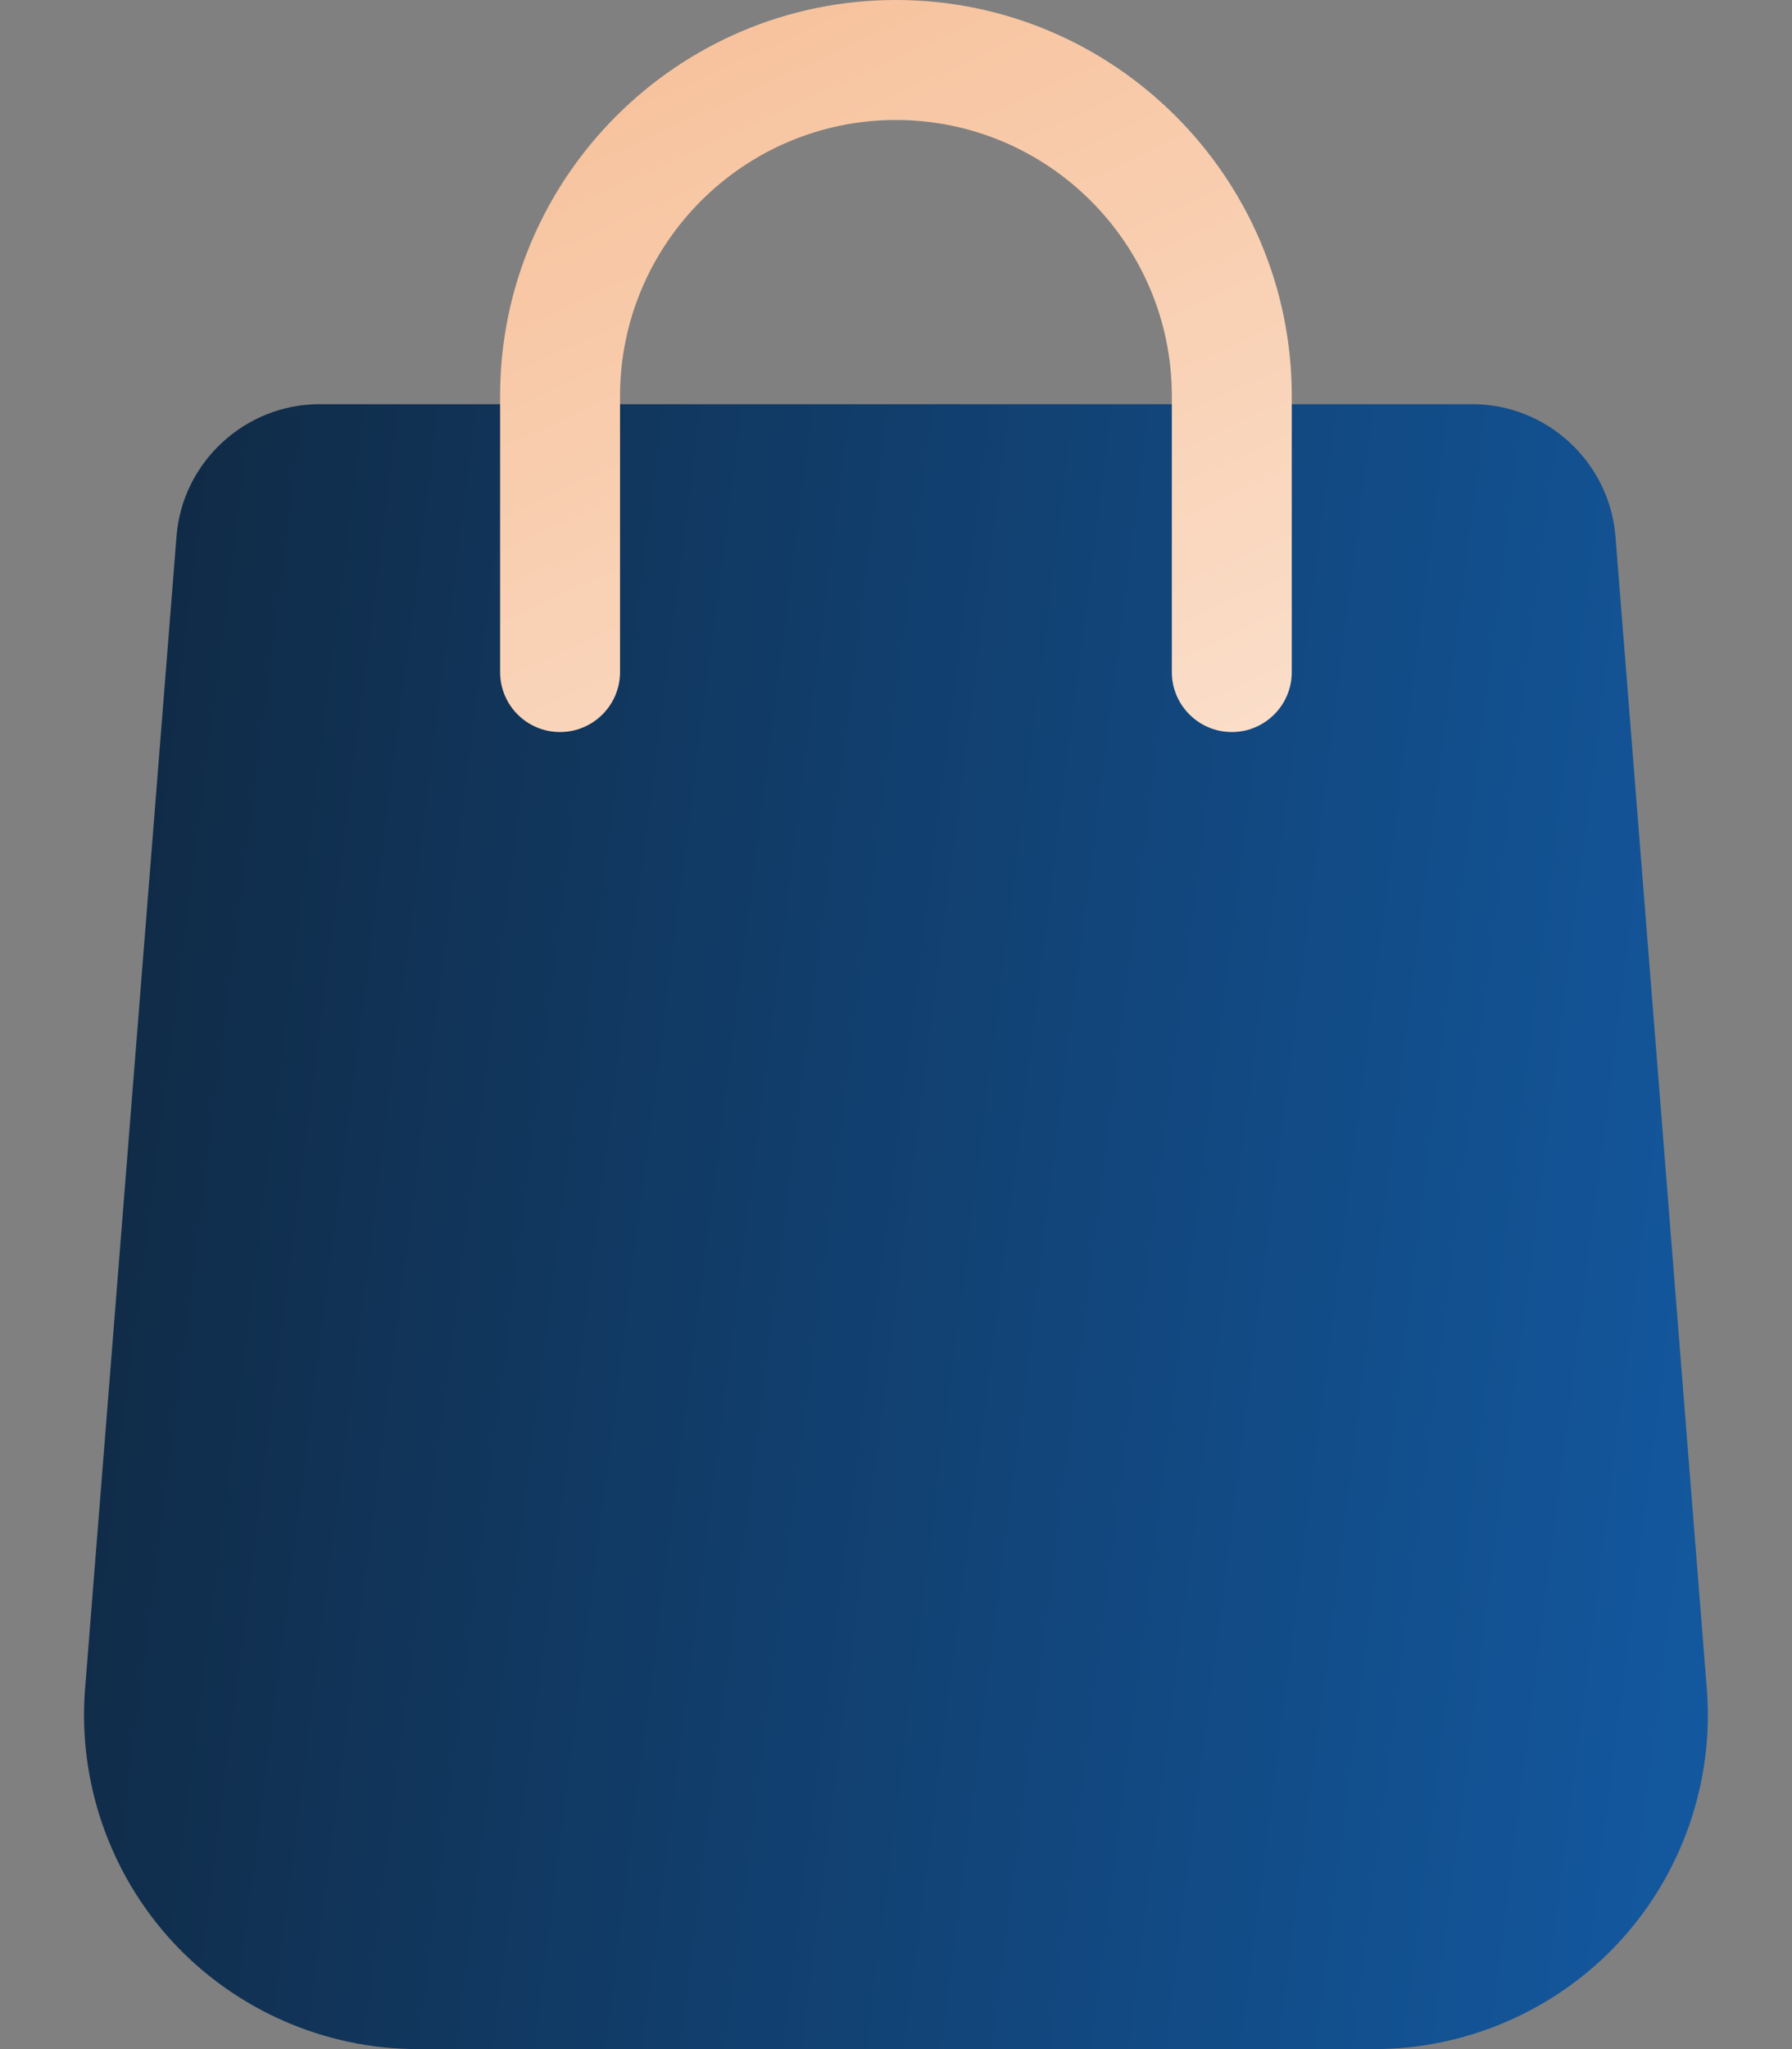 <svg xmlns="http://www.w3.org/2000/svg" width="14" height="16" viewBox="0 0 14 16" fill="none">
  <rect x="0" y="0" width="14" height="16" fill="#808080" stroke="none"/>
  <path d="M12.649 15.165C12.158 15.695 11.461 16 10.738 16H3.262C2.539 16 1.842 15.695 1.351 15.165C0.859 14.634 0.609 13.916 0.664 13.195L1.379 4.189C1.423 3.61 1.914 3.156 2.496 3.156H11.504C12.086 3.156 12.576 3.61 12.621 4.191L13.335 13.194C13.391 13.916 13.14 14.634 12.649 15.165Z" fill="url(#paint0_linear_4036_5936)"/>
  <path d="M10.092 3.093V5.248C10.092 5.506 9.882 5.716 9.624 5.716C9.365 5.716 9.155 5.506 9.155 5.248V3.093C9.155 1.904 8.188 0.937 6.999 0.937H6.995C5.809 0.939 4.844 1.906 4.844 3.093V5.248C4.844 5.506 4.634 5.716 4.375 5.716C4.116 5.716 3.907 5.506 3.907 5.248V3.093C3.907 1.389 5.292 0.002 6.995 0H6.999C8.705 0 10.092 1.388 10.092 3.093Z" fill="url(#paint1_linear_4036_5936)"/>
  <defs>
    <linearGradient id="paint0_linear_4036_5936" x1="0.657" y1="3.156" x2="14.743" y2="4.94" gradientUnits="userSpaceOnUse">
      <stop stop-color="#102841"/>
      <stop offset="1" stop-color="#1359A1"/>
    </linearGradient>
    <linearGradient id="paint1_linear_4036_5936" x1="-7.377" y1="-10.524" x2="6.428" y2="19.668" gradientUnits="userSpaceOnUse">
      <stop offset="0.403" stop-color="#F6BB91"/>
      <stop offset="0.908" stop-color="white"/>
    </linearGradient>
  </defs>
</svg>